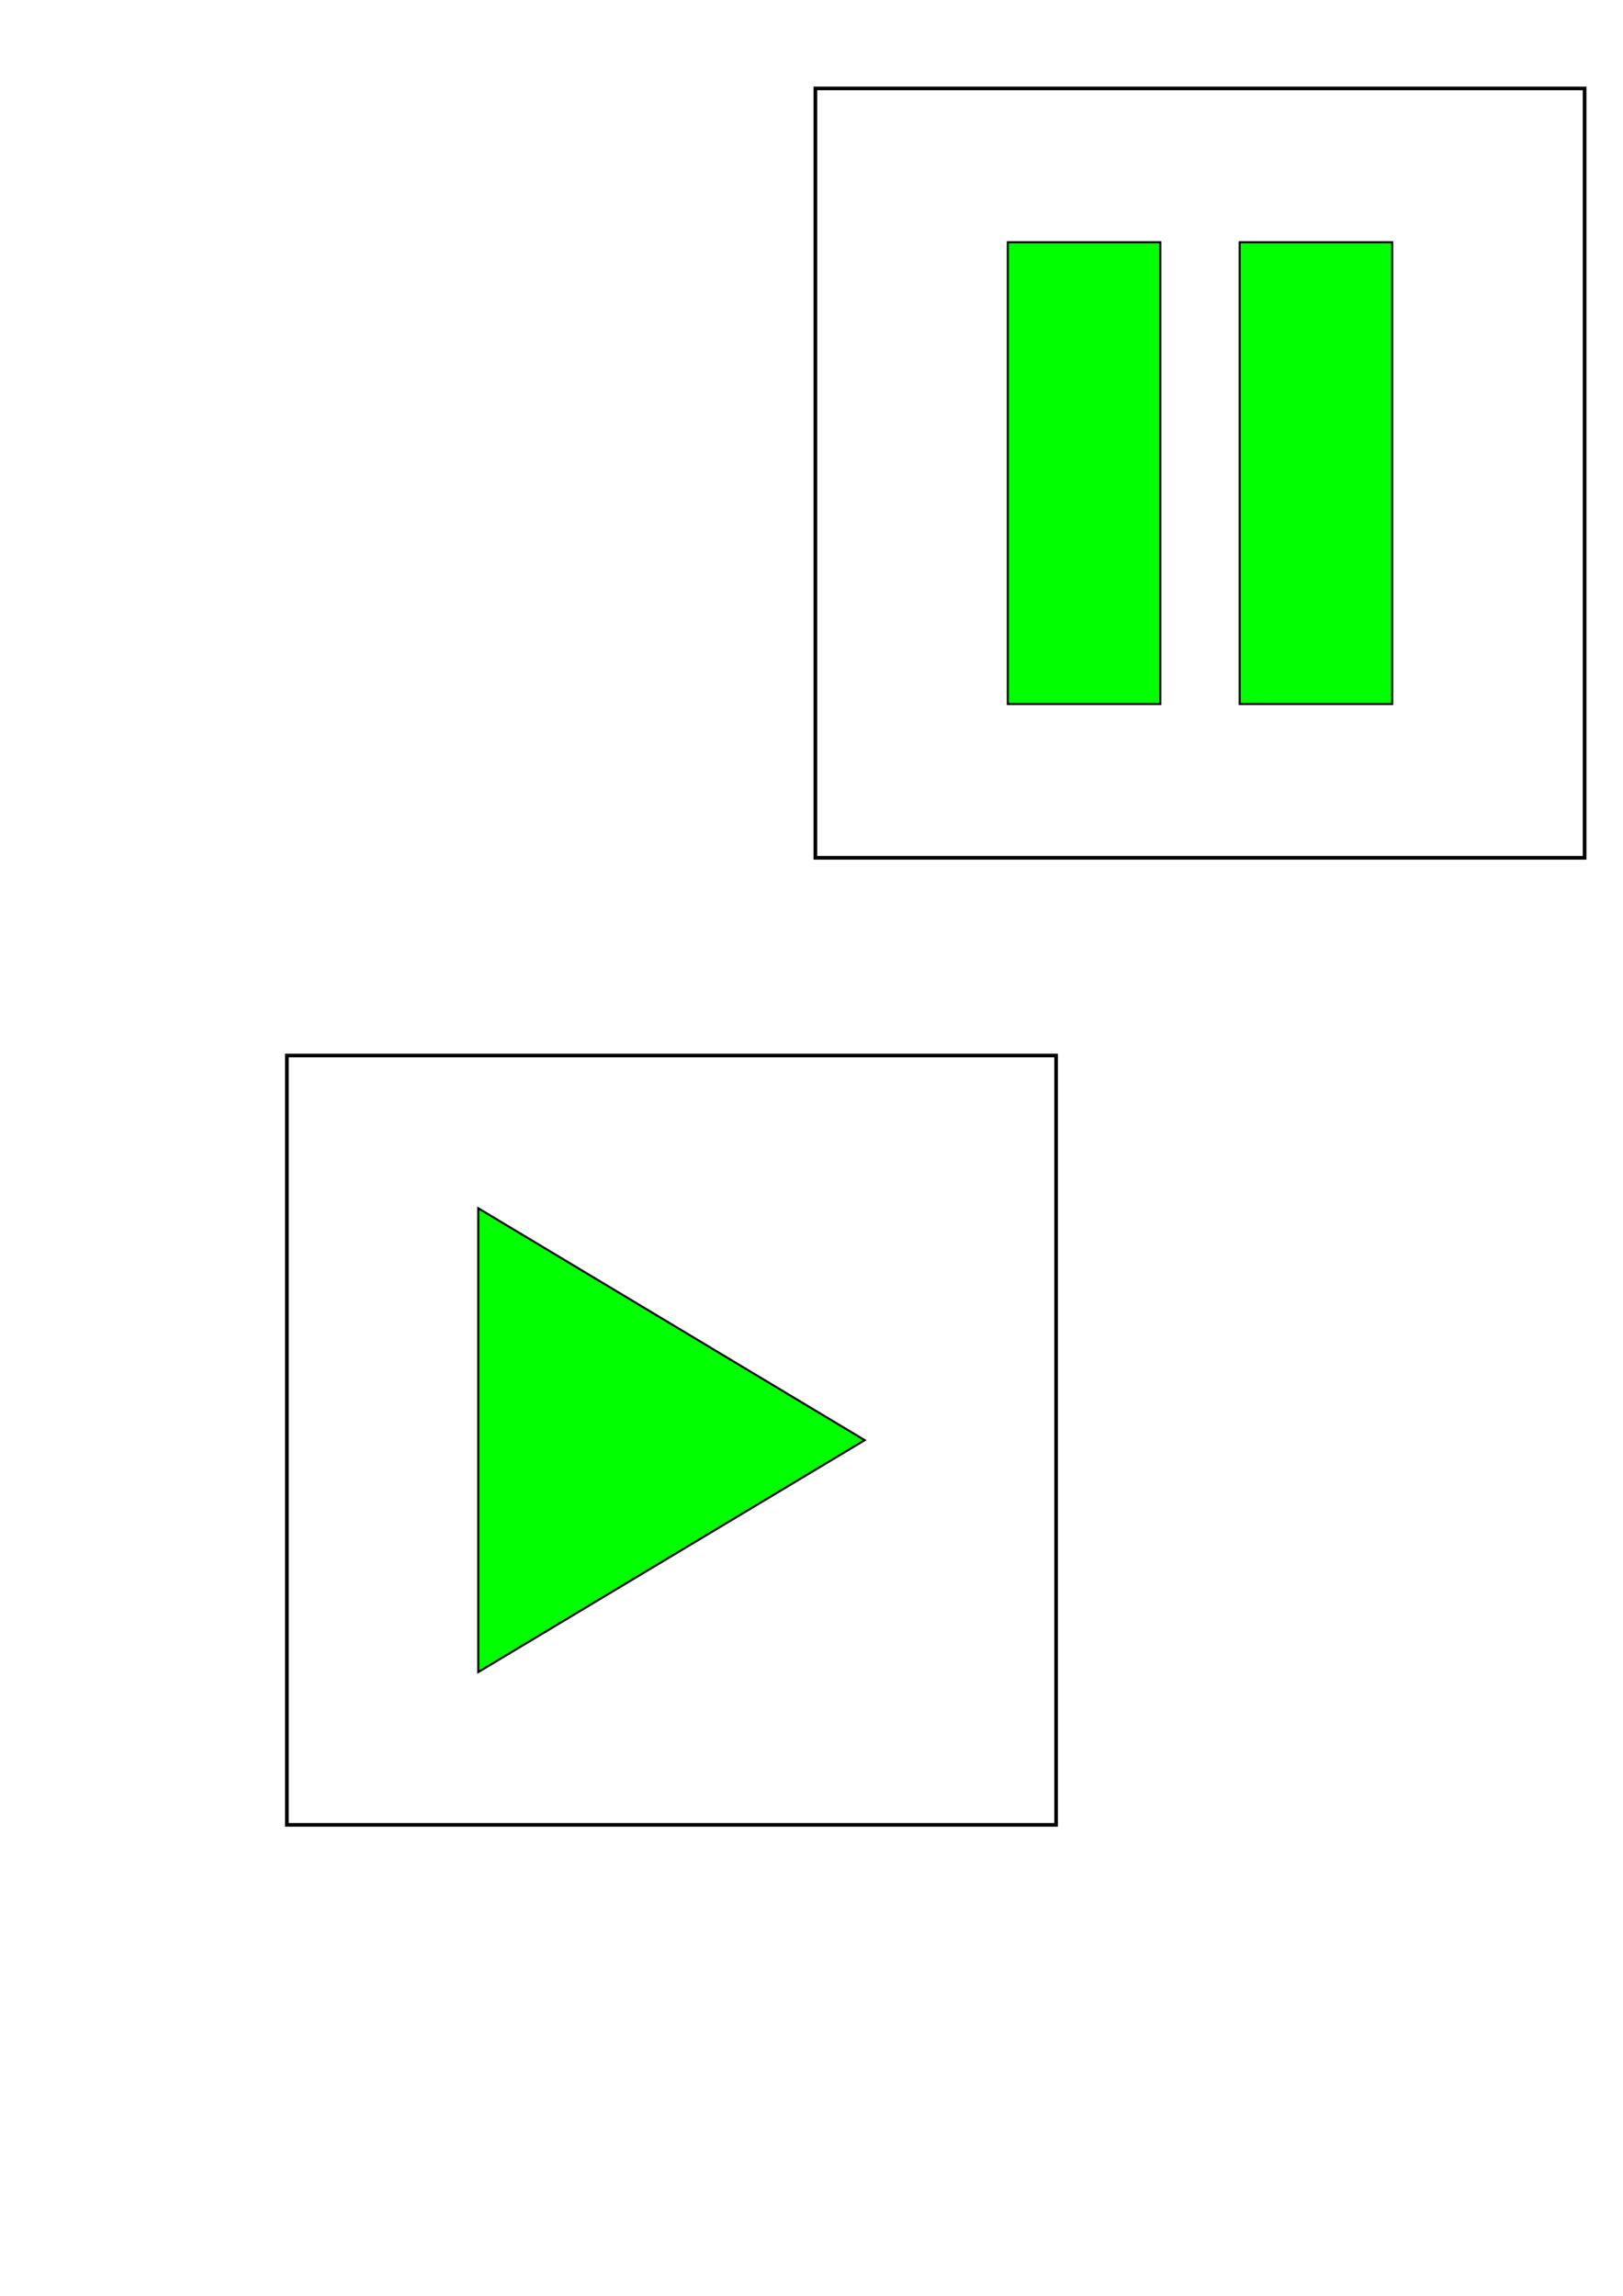 <?xml version="1.0" encoding="UTF-8" standalone="no"?>
<!-- Created with Inkscape (http://www.inkscape.org/) -->

<svg
   xmlns:dc="http://purl.org/dc/elements/1.1/"
   xmlns:cc="http://creativecommons.org/ns#"
   xmlns:rdf="http://www.w3.org/1999/02/22-rdf-syntax-ns#"
   xmlns:svg="http://www.w3.org/2000/svg"
   xmlns="http://www.w3.org/2000/svg"
   xmlns:sodipodi="http://sodipodi.sourceforge.net/DTD/sodipodi-0.dtd"
   xmlns:inkscape="http://www.inkscape.org/namespaces/inkscape"
   width="210mm"
   height="297mm"
   viewBox="0 0 210 297"
   version="1.1"
   id="svg8"
   inkscape:version="0.92.2 (5c3e80d, 2017-08-06)"
   sodipodi:docname="controls.svg">
  <defs
     id="defs2" />
  <sodipodi:namedview
     id="base"
     pagecolor="#ffffff"
     bordercolor="#666666"
     borderopacity="1.0"
     inkscape:pageopacity="0.0"
     inkscape:pageshadow="2"
     inkscape:zoom="0.98994949"
     inkscape:cx="76.861481"
     inkscape:cy="781.8672"
     inkscape:document-units="mm"
     inkscape:current-layer="layer1"
     showgrid="false"
     inkscape:window-width="2736"
     inkscape:window-height="1699"
     inkscape:window-x="-13"
     inkscape:window-y="-13"
     inkscape:window-maximized="1" />
  <g
     inkscape:label="Layer 1"
     inkscape:groupmode="layer"
     id="layer1">
    <rect
       style="fill:none;stroke:#000000;stroke-width:0.471;stroke-opacity:1"
       id="rect815-6"
       width="99.529"
       height="99.529"
       x="37.119"
       y="136.545"
       inkscape:export-xdpi="24.384005"
       inkscape:export-ydpi="24.384005" />
    <path
       style="fill:#00ff00;stroke:#000000;stroke-width:0.265px;stroke-linecap:butt;stroke-linejoin:miter;stroke-opacity:1"
       d="m 61.883,216.309 50,-30 -50,-30 z"
       id="path832"
       inkscape:connector-curvature="0"
       sodipodi:nodetypes="cccc"
       inkscape:export-xdpi="24.384005"
       inkscape:export-ydpi="24.384005" />
    <rect
       style="fill:none;stroke:#000000;stroke-width:0.471;stroke-opacity:1"
       id="rect815"
       width="99.529"
       height="99.529"
       x="105.503"
       y="11.442"
       inkscape:export-xdpi="24.384005"
       inkscape:export-ydpi="24.384005" />
    <rect
       style="fill:#00ff00;stroke:#000000;stroke-width:0.262;stroke-opacity:1"
       id="rect834"
       width="19.738"
       height="59.738"
       x="130.398"
       y="31.338"
       inkscape:export-xdpi="24.384005"
       inkscape:export-ydpi="24.384005" />
    <rect
       y="31.338"
       x="160.398"
       height="59.738"
       width="19.738"
       id="rect836"
       style="fill:#00ff00;stroke:#000000;stroke-width:0.262;stroke-opacity:1"
       inkscape:export-xdpi="24.384005"
       inkscape:export-ydpi="24.384005" />
  </g>
</svg>
